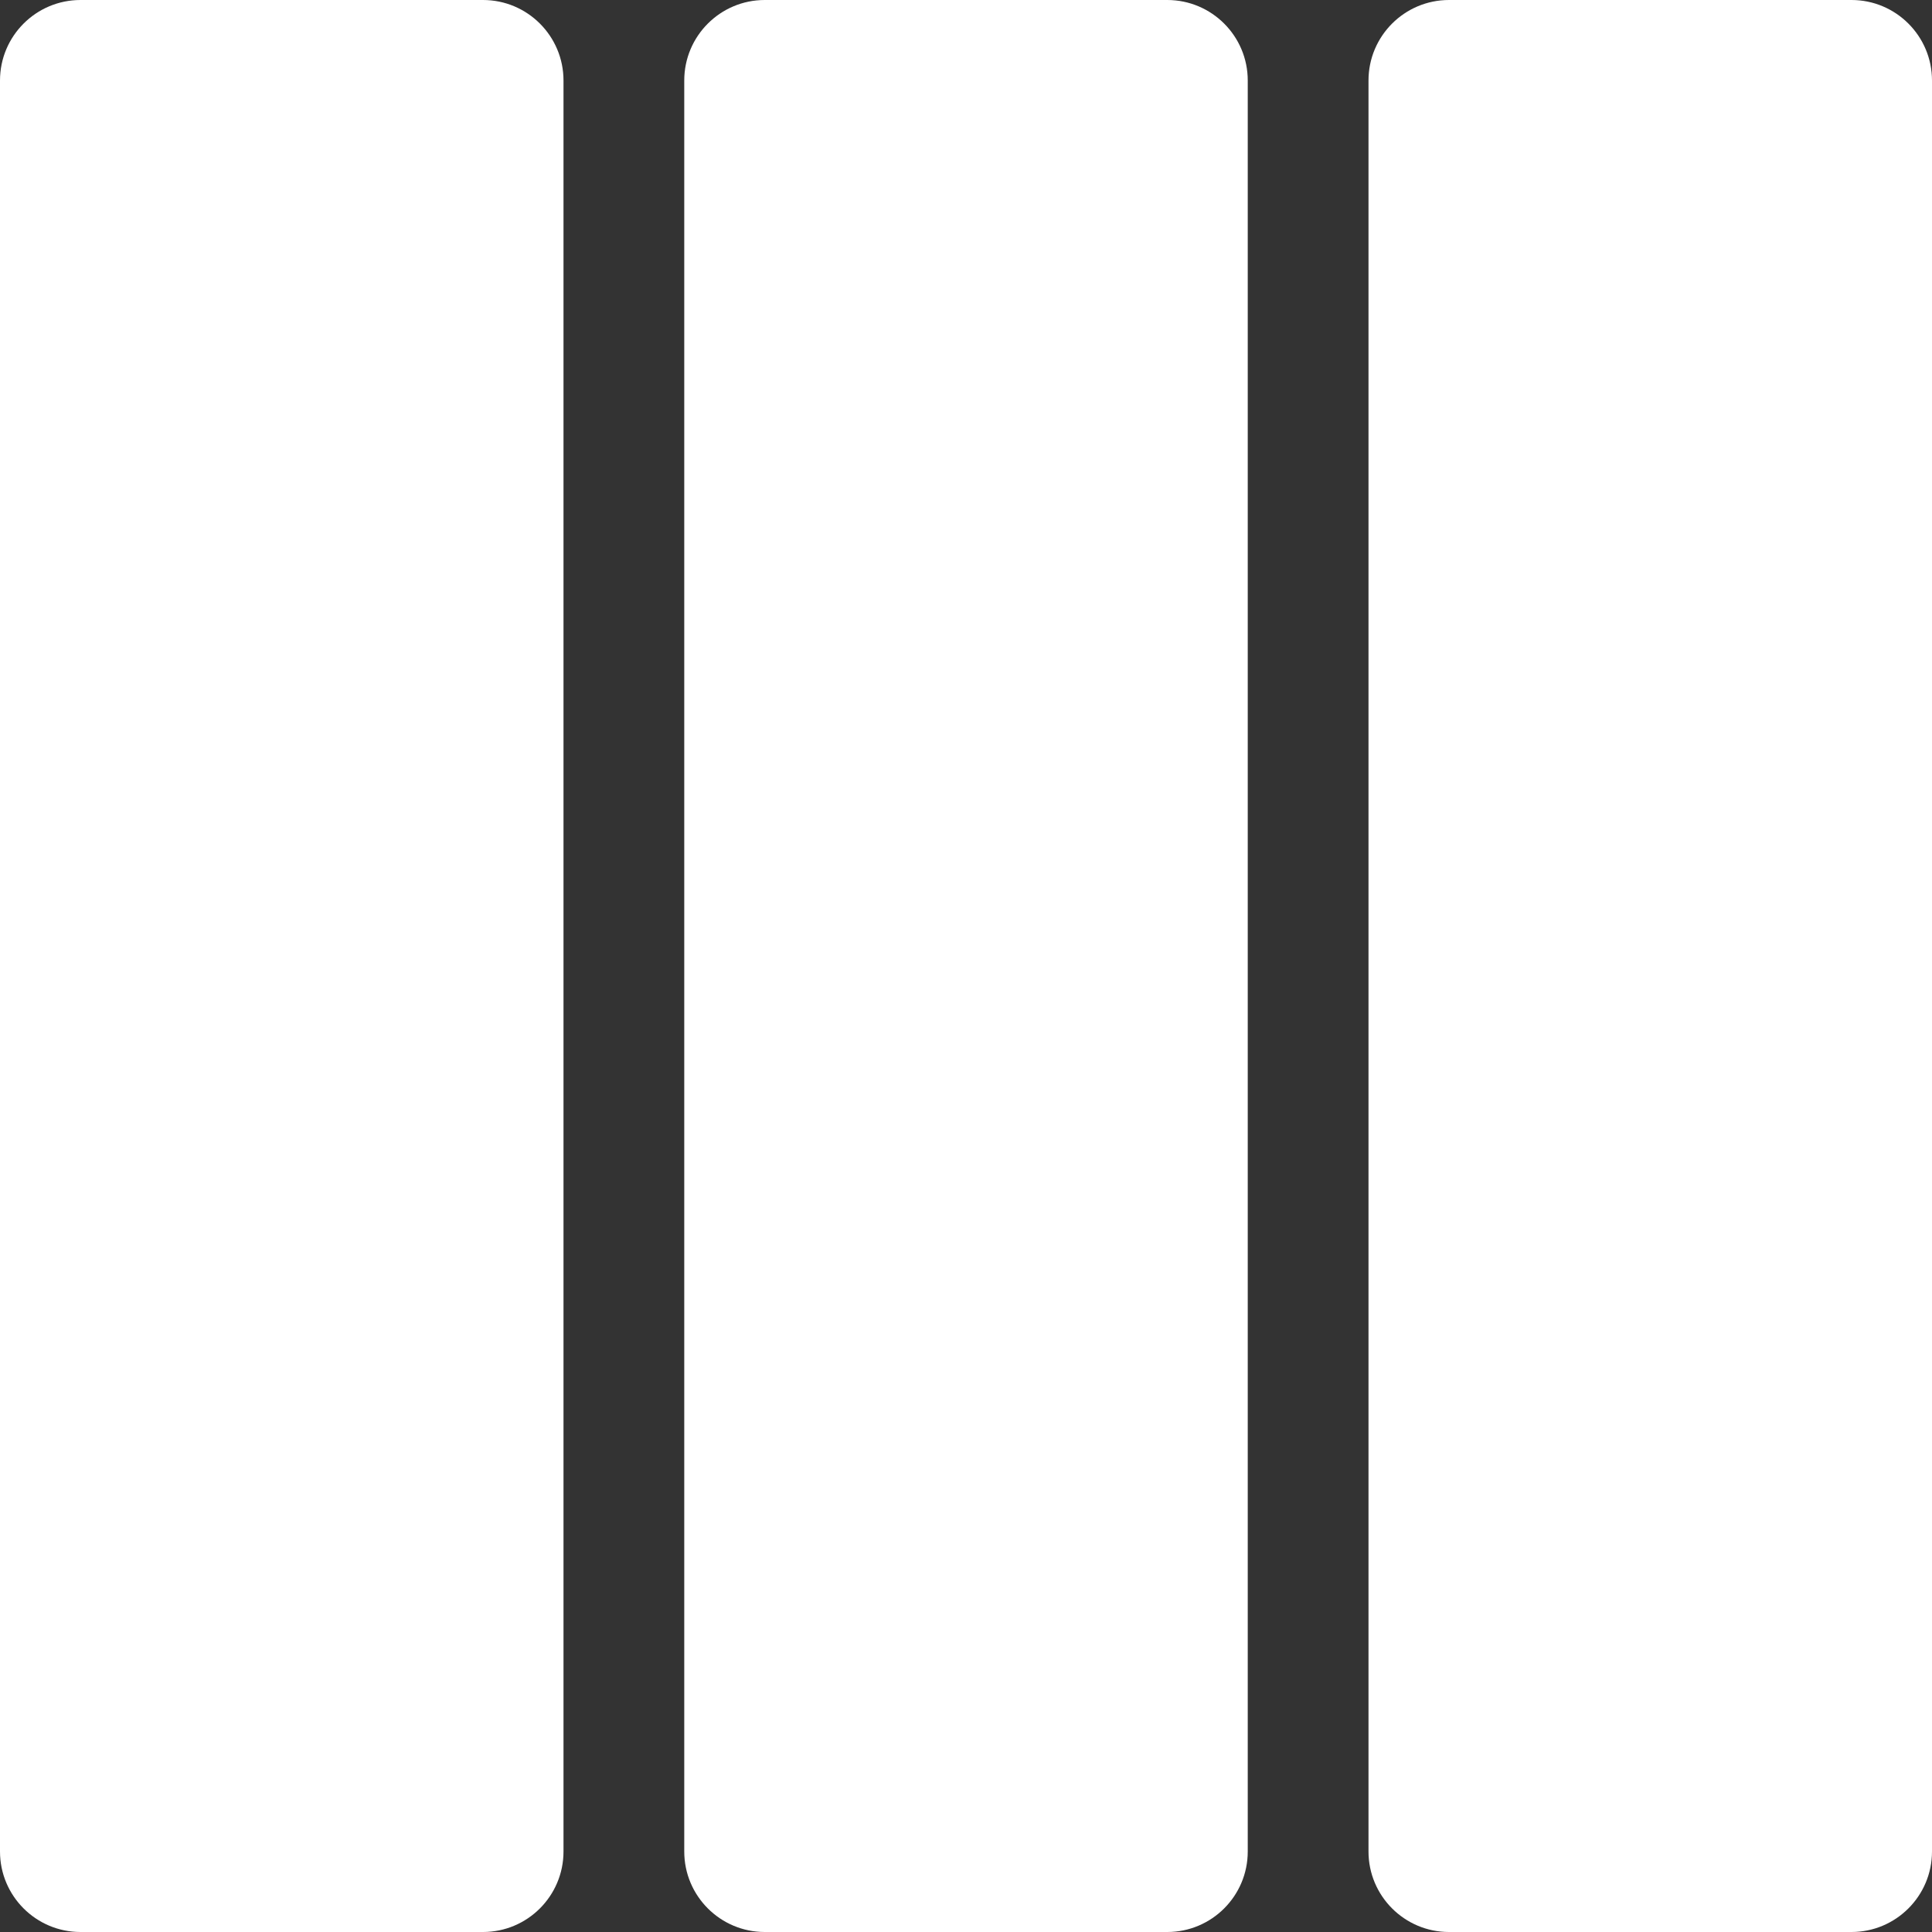 <svg enable-background="new 0 0 24 24" height="512" viewBox="0 0 24 24" width="512" xmlns="http://www.w3.org/2000/svg" fill="#fff"><rect x="0" y="0" width="24" height="24" fill="#333333" stroke="none"/><path d="m1 0c-.552 0-1 .448-1 1v22c0 .552.448 1 1 1h5c.552 0 1-.448 1-1v-22c0-.552-.448-1-1-1z"/><path d="m23 0h-5c-.552 0-1 .448-1 1v22c0 .552.448 1 1 1h5c.552 0 1-.448 1-1v-22c0-.552-.448-1-1-1z"/><path d="m8.5 1v22c0 .552.448 1 1 1h5c.552 0 1-.448 1-1v-22c0-.552-.448-1-1-1h-5c-.552 0-1 .448-1 1z"/></svg>